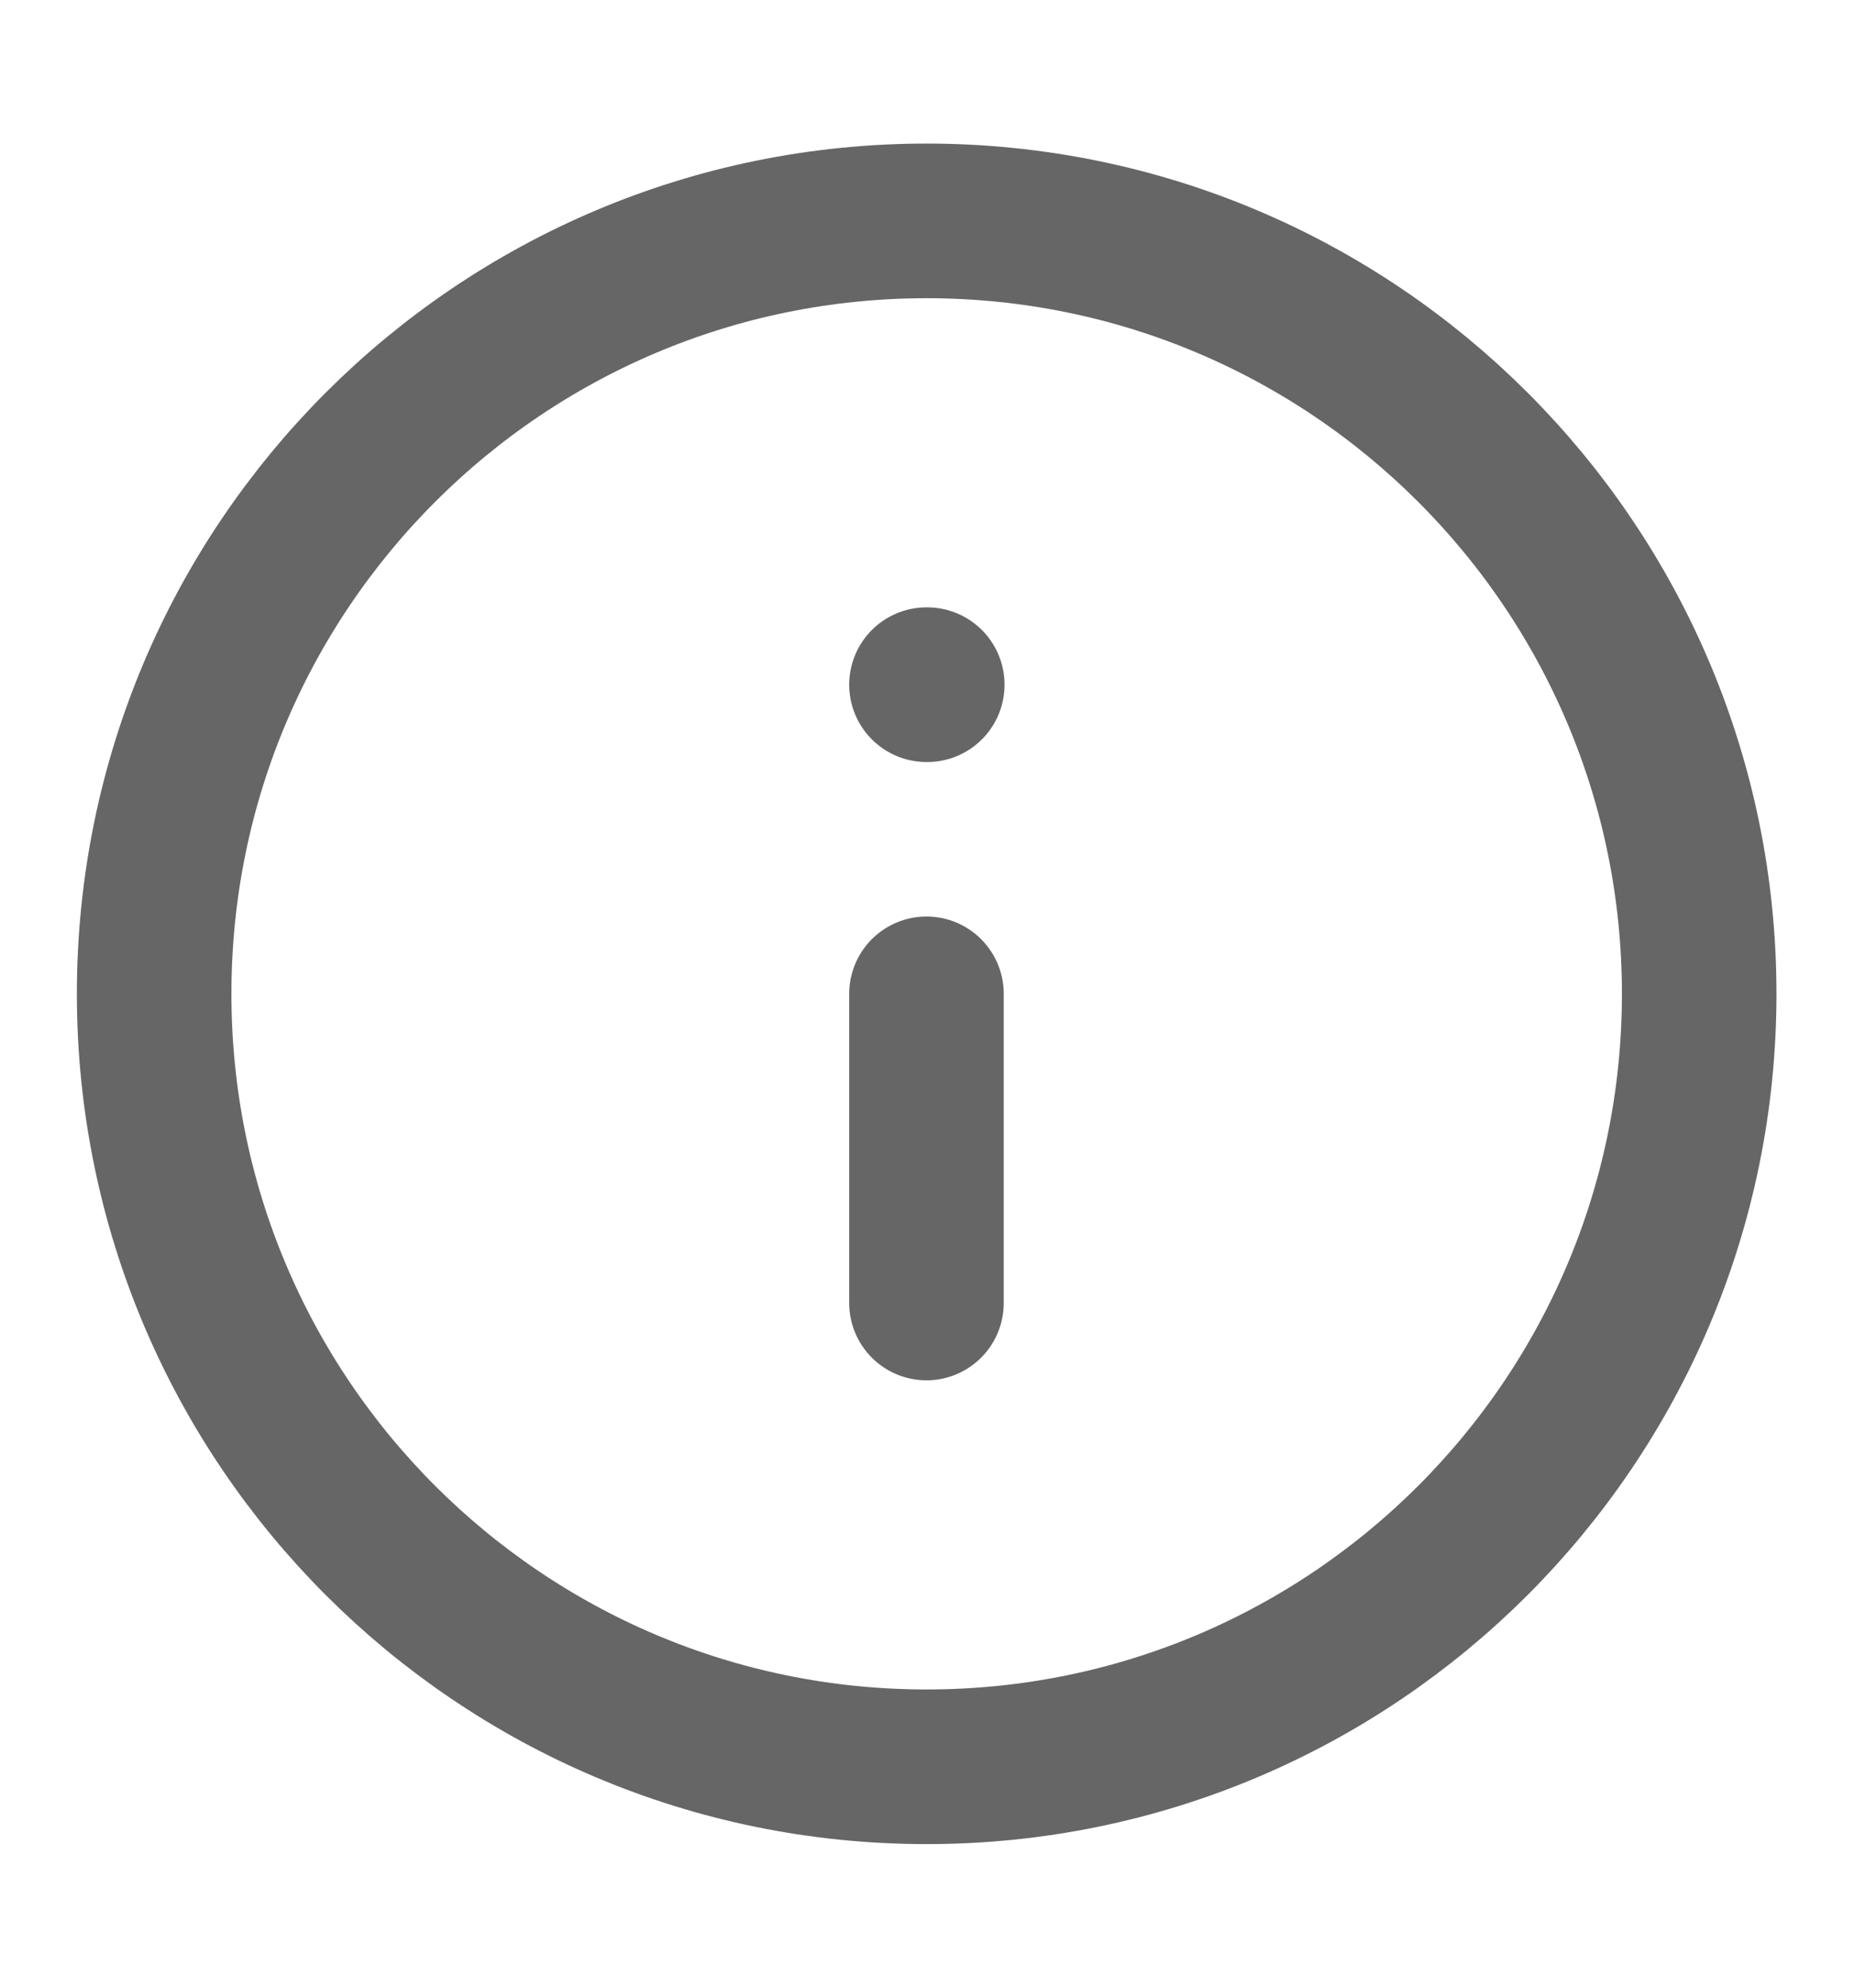 <svg width="14" height="15" viewBox="0 0 14 15" fill="none" xmlns="http://www.w3.org/2000/svg">
<g opacity="0.6">
<path d="M6.997 13.333C10.219 13.333 12.831 10.722 12.831 7.5C12.831 4.278 10.219 1.667 6.997 1.667C3.776 1.667 1.164 4.278 1.164 7.5C1.164 10.722 3.776 13.333 6.997 13.333Z" stroke="black" stroke-width="1.167" stroke-linecap="round" stroke-linejoin="round"/>
<path d="M6.996 9.833V7.5M6.996 5.167H7.002" stroke="black" stroke-width="1.167" stroke-linecap="round" stroke-linejoin="round"/>
</g>
</svg>
